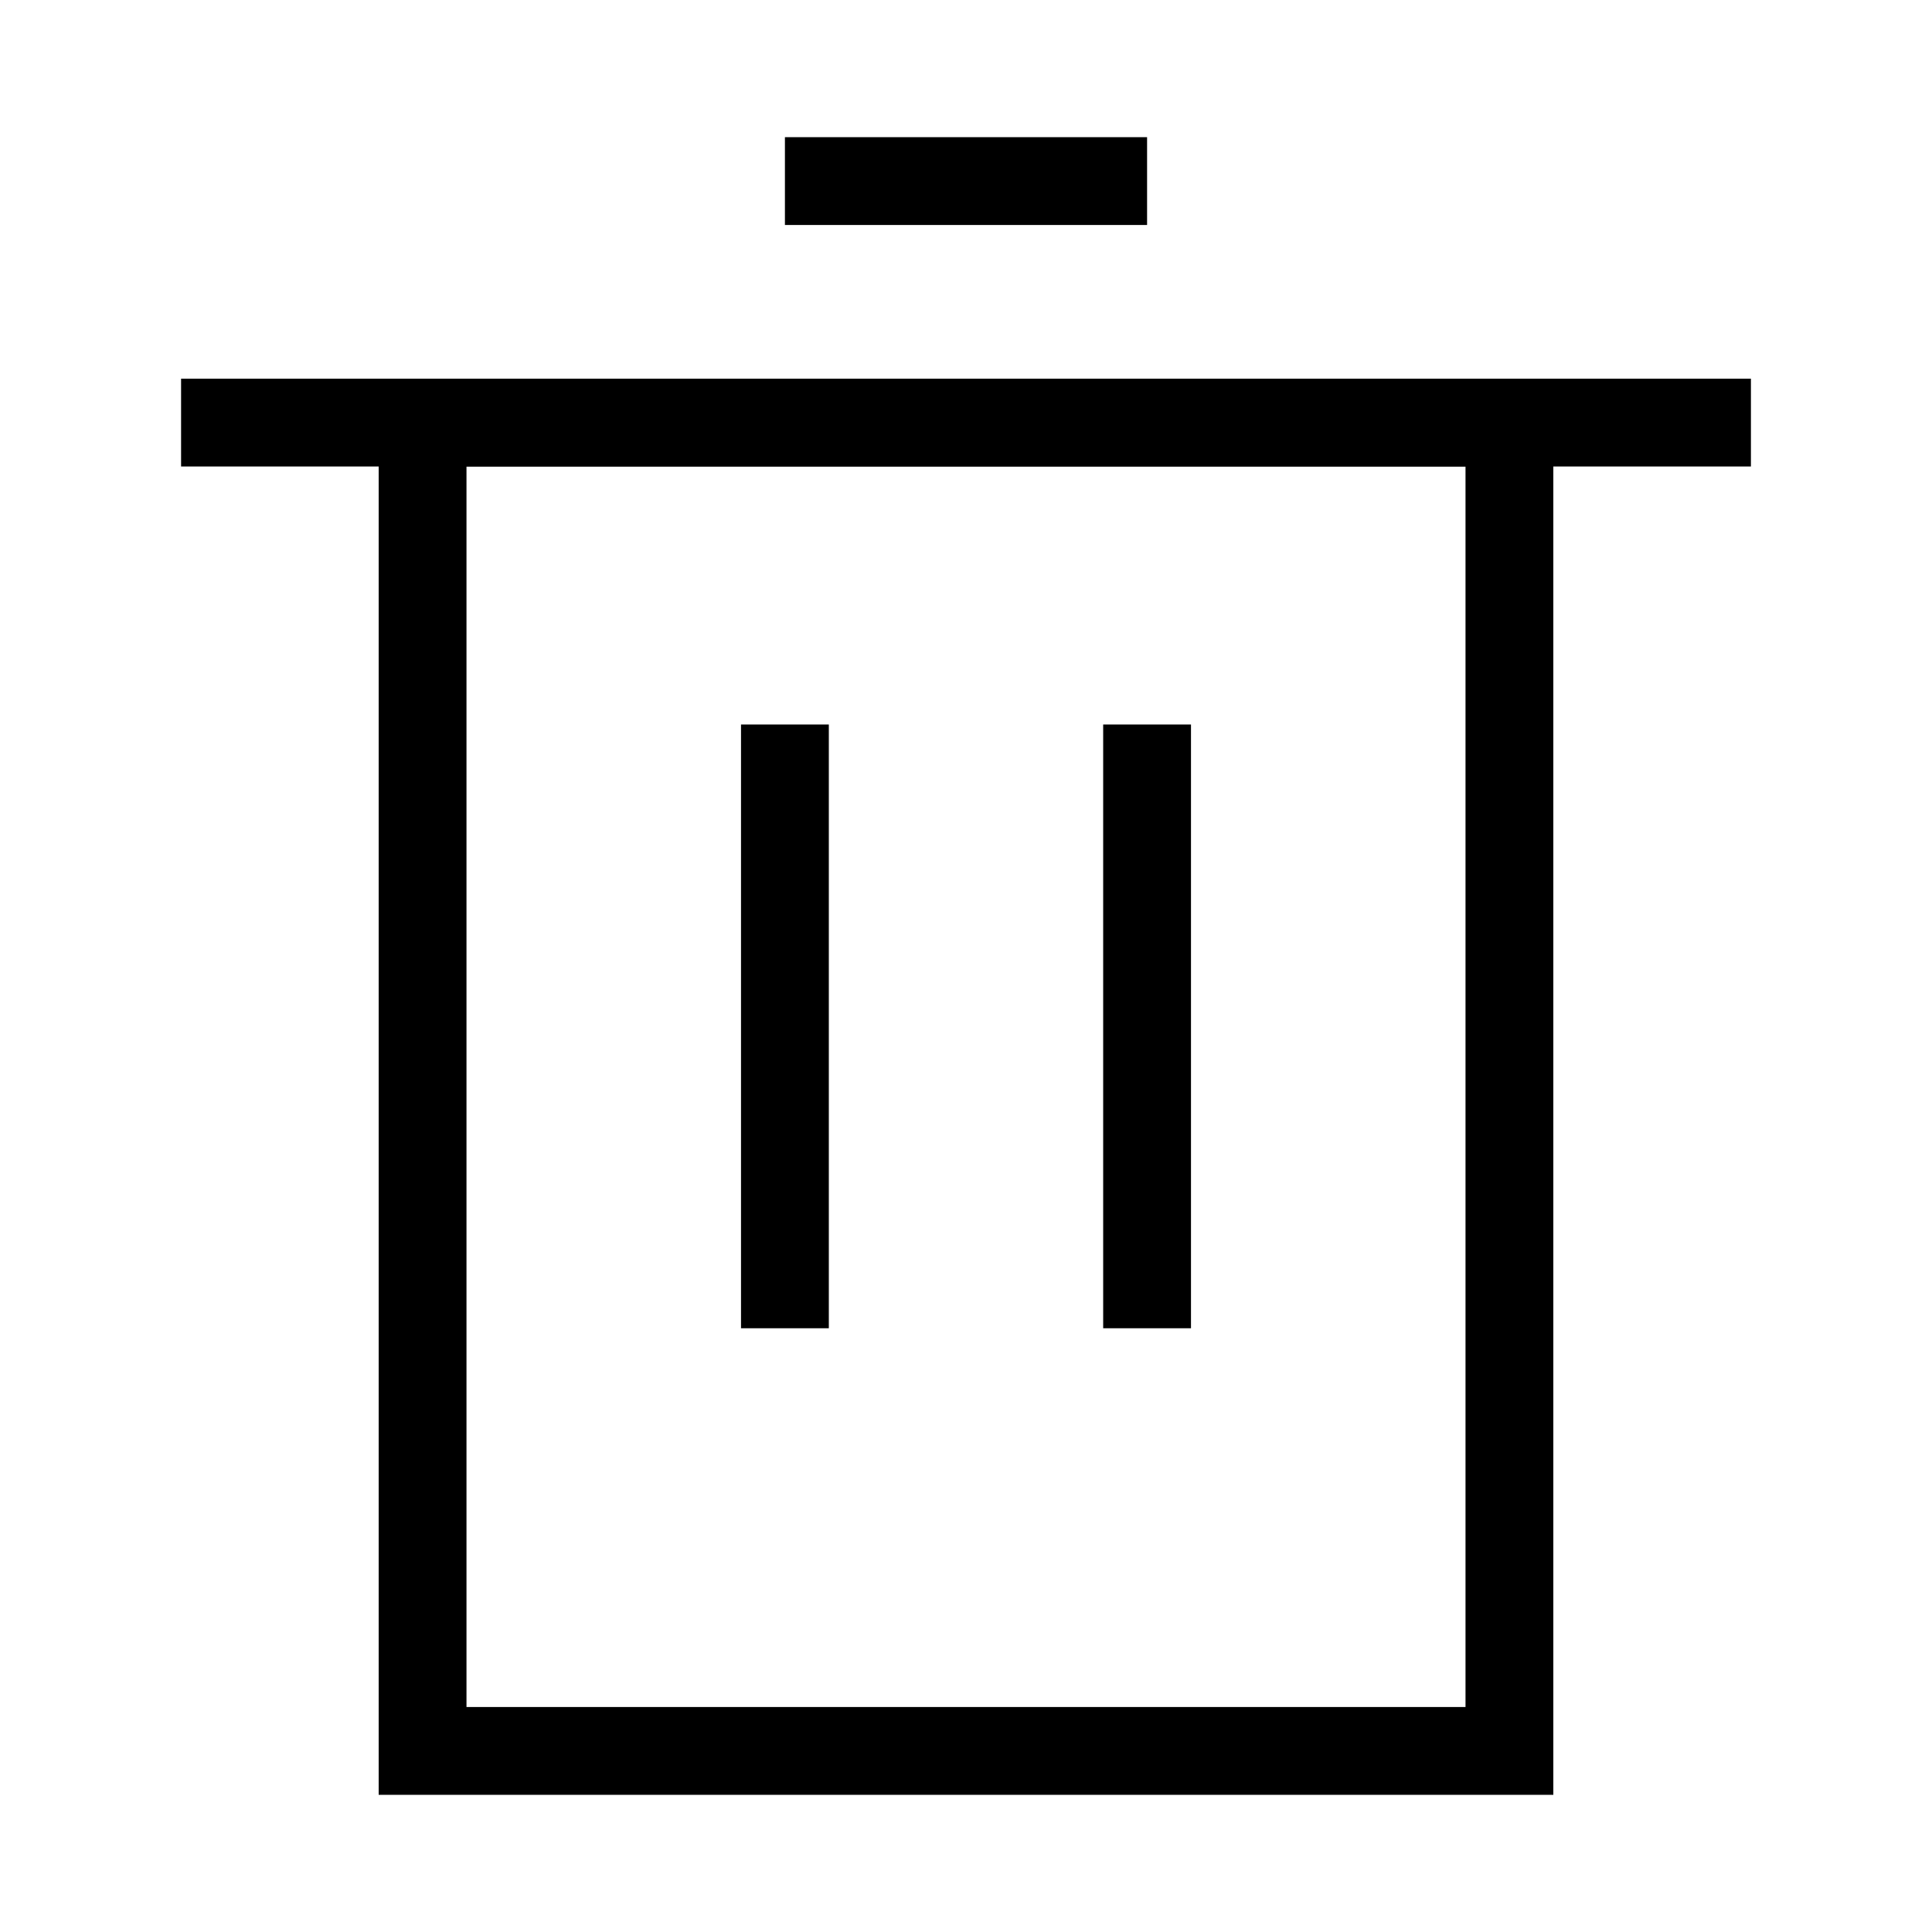 <svg width="22" height="22" viewBox="0 0 22 22" fill="none" xmlns="http://www.w3.org/2000/svg">
<path d="M17.188 4.812H4.812V19.938H17.188V4.812Z" stroke="black" strokeLinecap="round" strokeLinejoin="round"/>
<path d="M2.062 4.812H19.938" stroke="black" strokeLinecap="round" strokeLinejoin="round"/>
<path d="M8.938 2.062H13.062" stroke="black" strokeLinecap="round" strokeLinejoin="round"/>
<path d="M8.938 8.25V15.125" stroke="black" strokeLinecap="round" strokeLinejoin="round"/>
<path d="M13.062 8.25V15.125" stroke="black" strokeLinecap="round" strokeLinejoin="round"/>
</svg>
